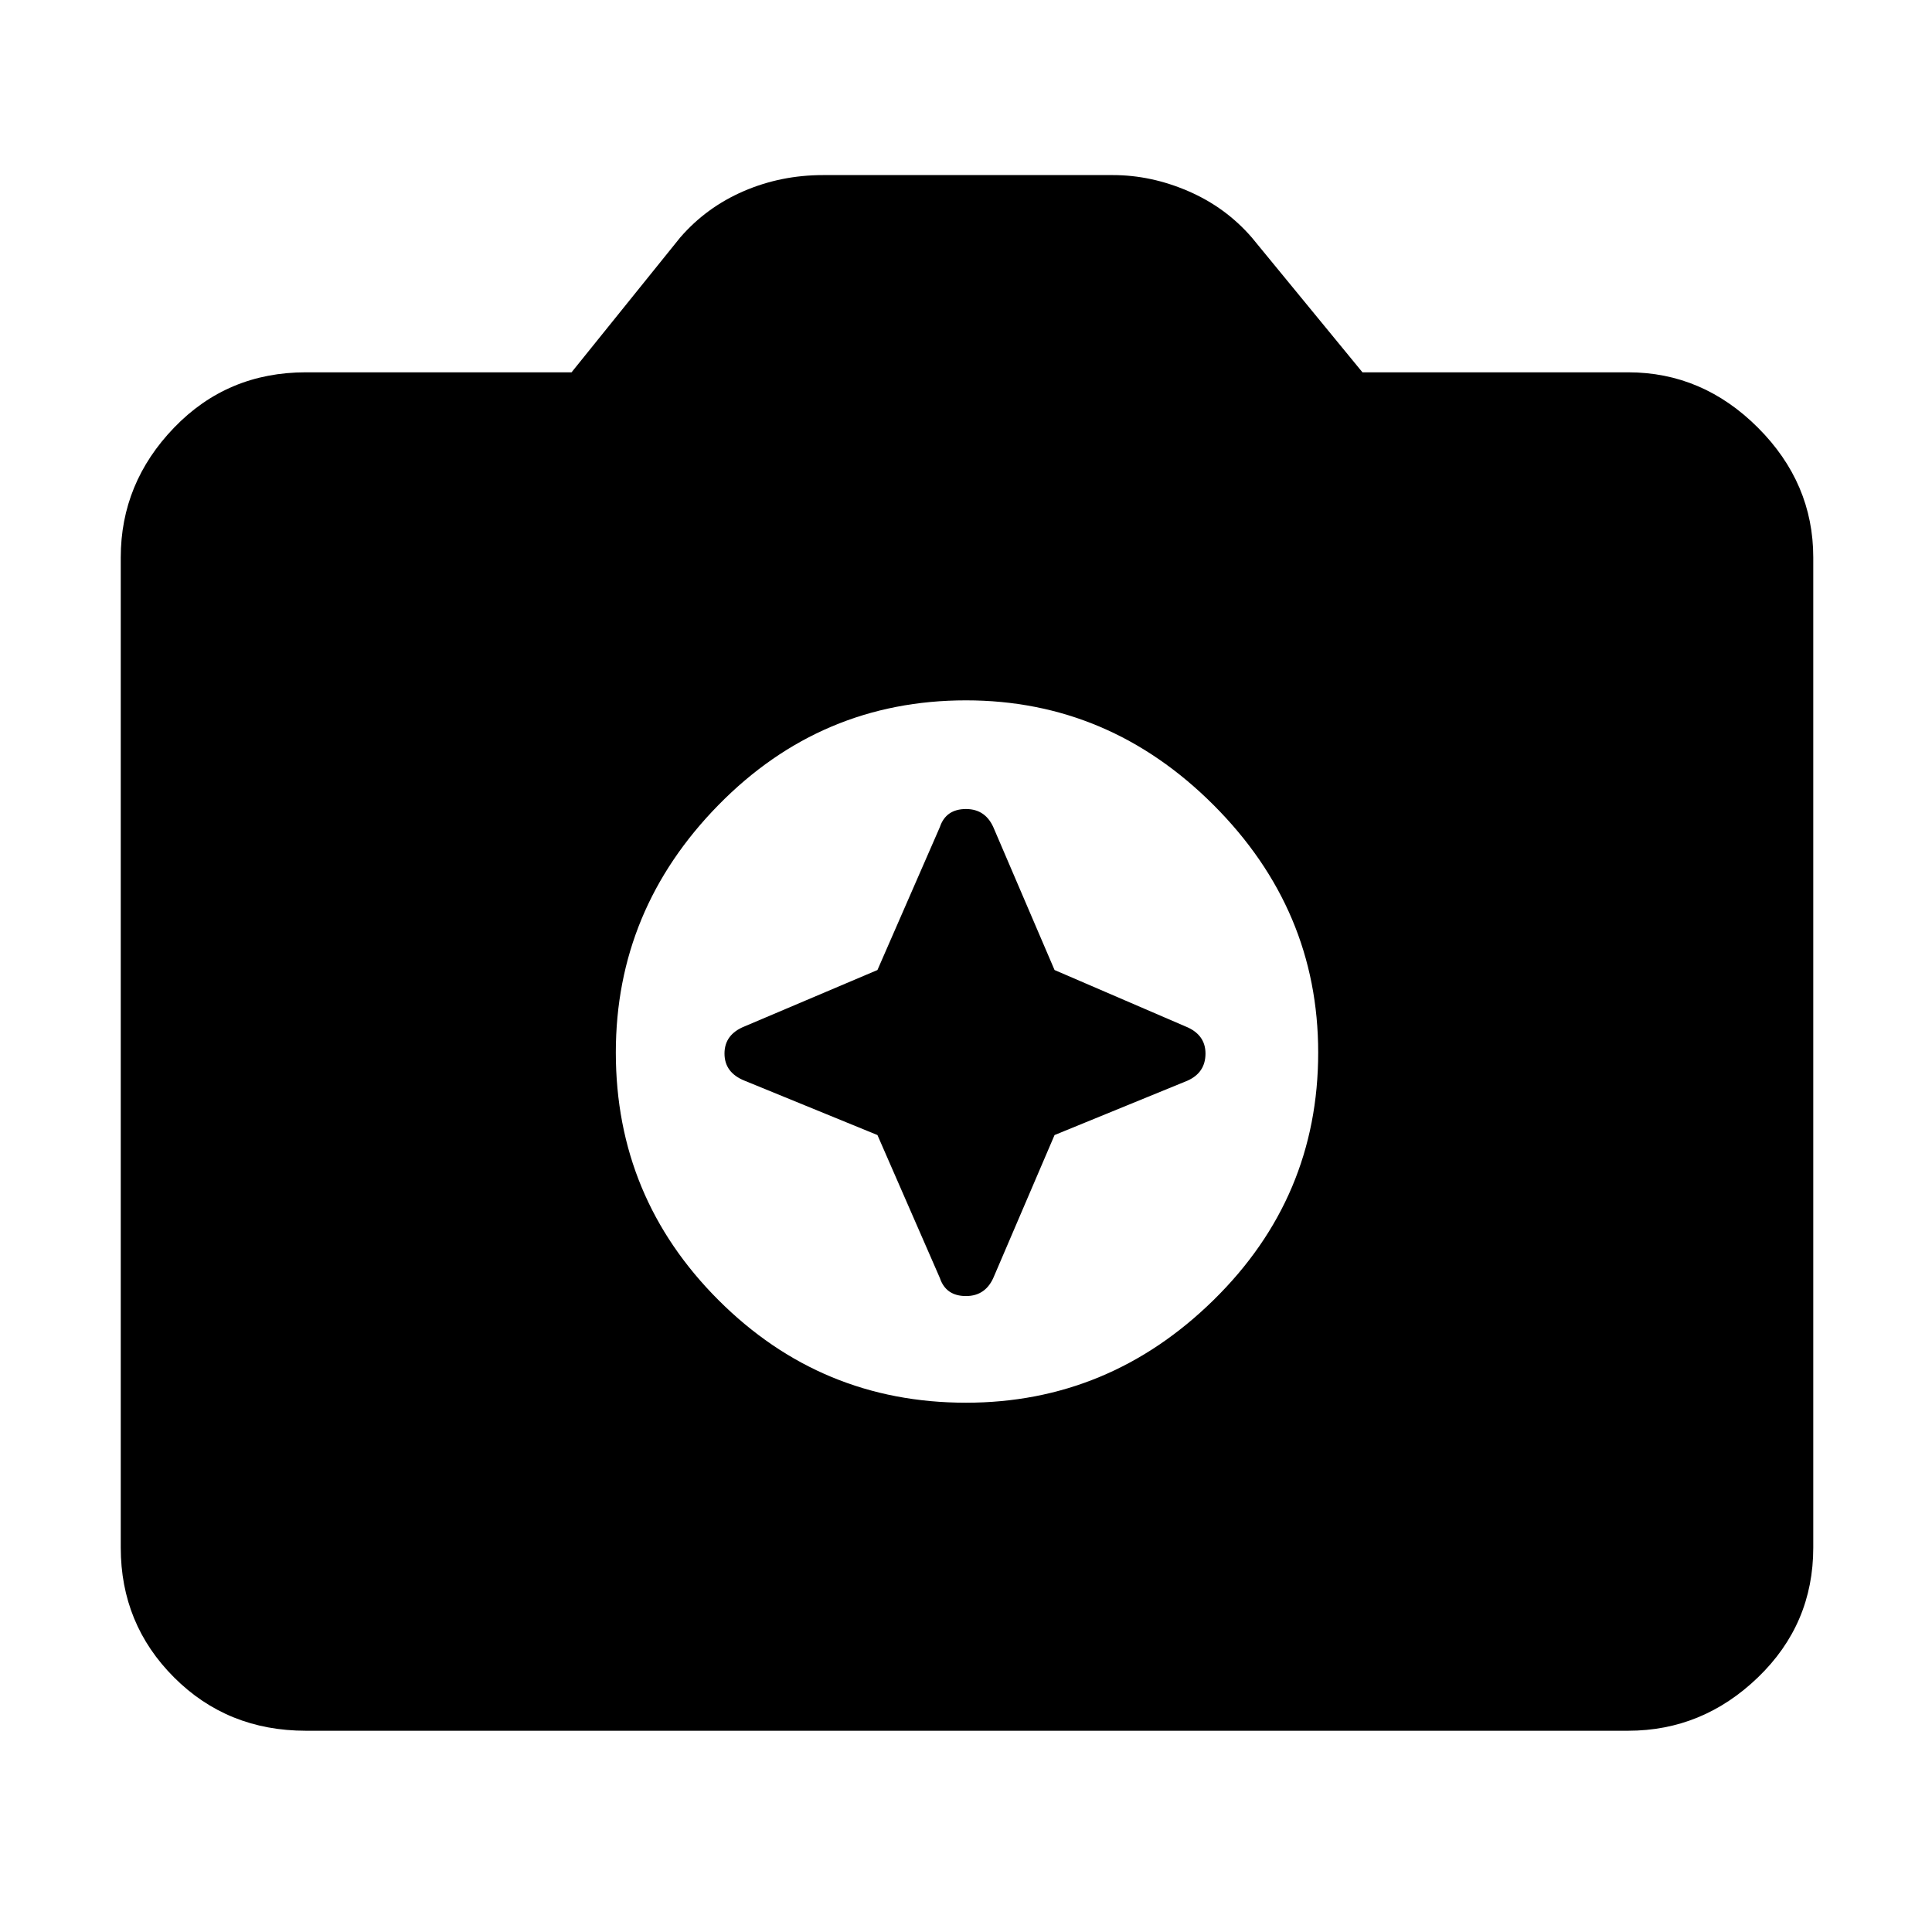 <svg xmlns="http://www.w3.org/2000/svg" height="48" width="48"><path d="M24 34.85q3.55 0 6.15-2.55 2.6-2.55 2.6-6.15 0-3.55-2.6-6.15-2.6-2.6-6.15-2.6-3.6 0-6.15 2.6-2.55 2.6-2.55 6.15 0 3.6 2.55 6.15 2.55 2.55 6.15 2.55ZM21.8 24.1l1.55-3.55q.15-.45.65-.45t.7.5l1.5 3.5 3.25 1.4q.5.2.5.675 0 .475-.45.675l-3.3 1.35-1.5 3.5q-.2.5-.7.5-.5 0-.65-.45L21.8 28.2l-3.3-1.35q-.5-.2-.5-.675 0-.475.5-.675ZM7.6 43q-1.95 0-3.275-1.325T3 38.45v-24.6Q3 12 4.325 10.625T7.6 9.25h6.6l2.7-3.35q.65-.75 1.575-1.15.925-.4 1.975-.4h7.2q.95 0 1.875.4T31.1 5.9l2.75 3.35h6.6q1.85 0 3.225 1.375t1.375 3.225v24.6q0 1.9-1.375 3.225Q42.3 43 40.45 43Z"/></svg>